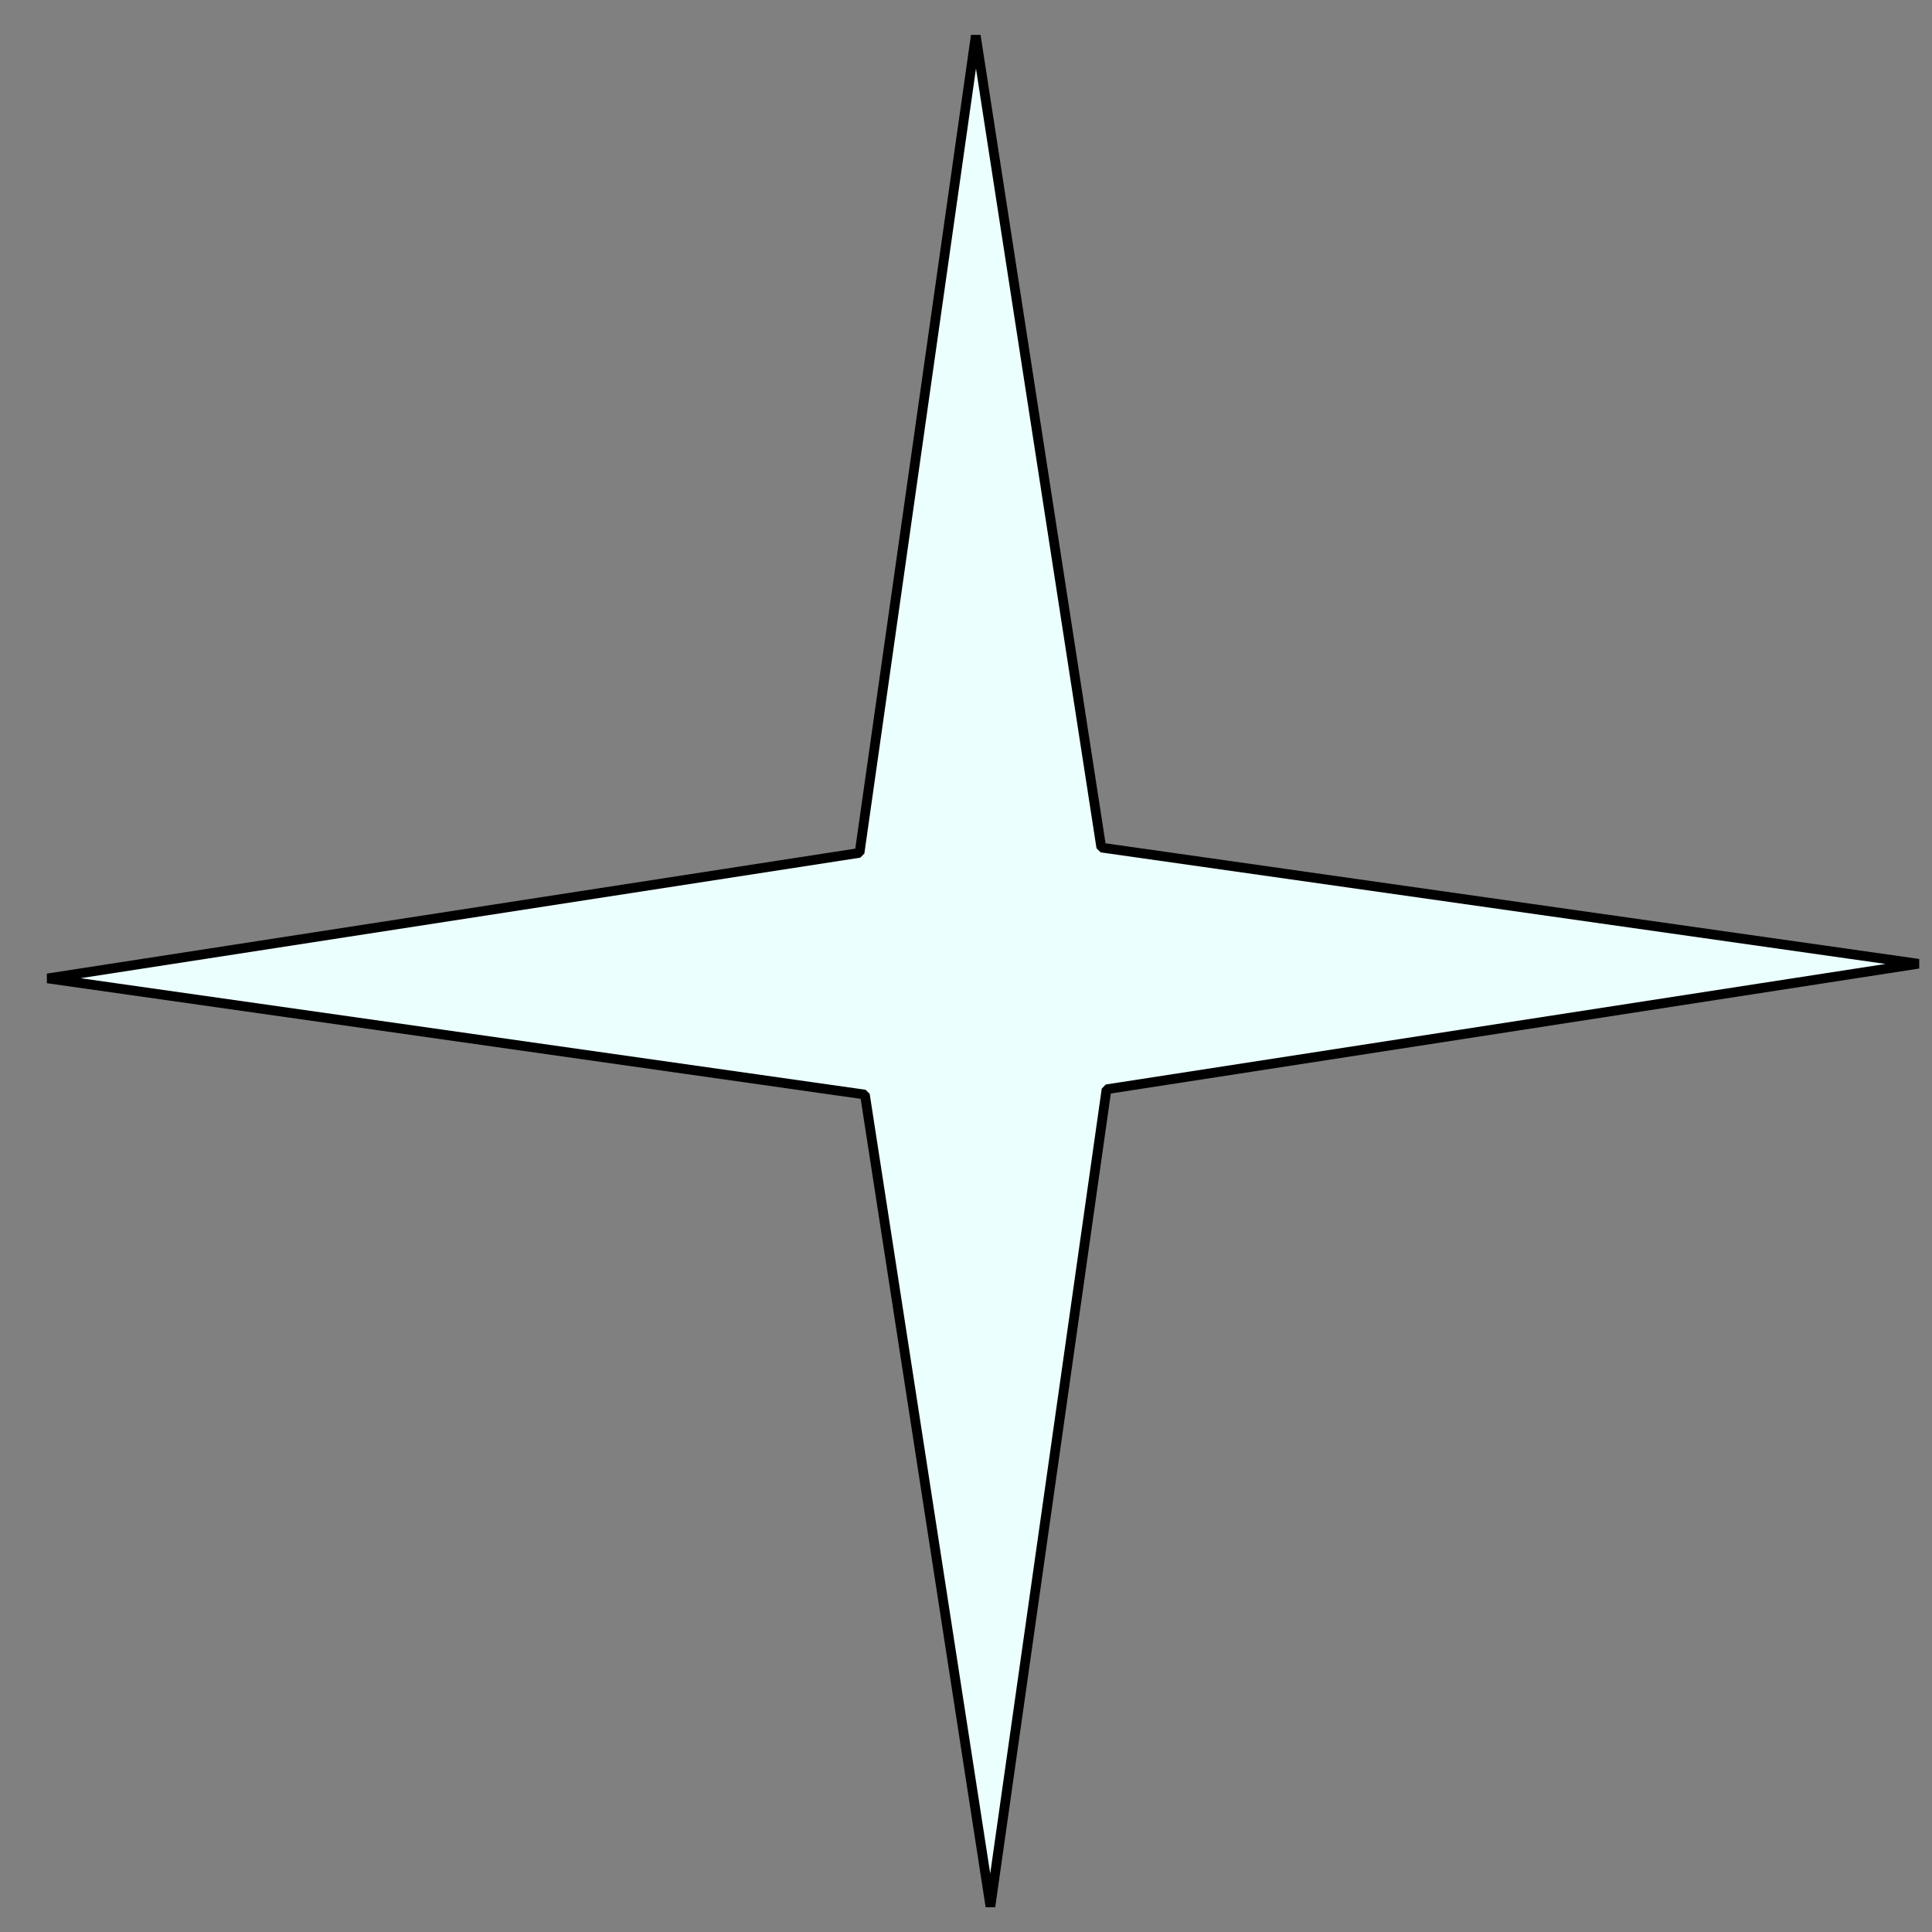 <?xml version="1.0" encoding="UTF-8" standalone="no"?>
<svg
   xmlns:dc="http://purl.org/dc/elements/1.1/"
   xmlns:cc="http://creativecommons.org/ns#"
   xmlns:rdf="http://www.w3.org/1999/02/22-rdf-syntax-ns#"
   xmlns:svg="http://www.w3.org/2000/svg"
   xmlns="http://www.w3.org/2000/svg"
   xmlns:sodipodi="http://sodipodi.sourceforge.net/DTD/sodipodi-0.dtd"
   xmlns:inkscape="http://www.inkscape.org/namespaces/inkscape"
   sodipodi:docname="star.svg"
   inkscape:version="1.0beta2 (2b71d25, 2019-12-03)"
   id="svg8"
   version="1.1"
   viewBox="0 0 20 20"
   height="20mm"
   width="20mm">
  <rect x="0" y="0" width="20" height="20" fill="#808080" stroke="none"/>
  <defs
     id="defs2" />
  <sodipodi:namedview
     inkscape:window-maximized="0"
     inkscape:window-y="25"
     inkscape:window-x="0"
     inkscape:window-height="696"
     inkscape:window-width="1280"
     showgrid="false"
     inkscape:document-rotation="0"
     inkscape:current-layer="layer1"
     inkscape:document-units="mm"
     inkscape:cy="14.159816"
     inkscape:cx="88.127687"
     inkscape:zoom="1.4205571"
     inkscape:pageshadow="2"
     inkscape:pageopacity="0.0"
     borderopacity="1.0"
     bordercolor="#666666"
     pagecolor="#ffffff"
     id="base" />
  <g
     id="layer1"
     inkscape:groupmode="layer"
     inkscape:label="Layer 1">
    <path
       transform="matrix(0.572,0.379,-0.379,0.572,8.446,5.869)"
       d="M 13.358,15.393 5.013,6.227 -6.234,11.577 2.932,3.232 -2.417,-8.015 5.928,1.151 17.174,-4.198 8.008,4.147 Z"
       inkscape:randomized="0"
       inkscape:rounded="0"
       inkscape:flatsided="false"
       sodipodi:arg2="1.7490768"
       sodipodi:arg1="0.97779376"
       sodipodi:r2="2.5788424"
       sodipodi:r1="14.113662"
       sodipodi:cy="3.6893003"
       sodipodi:cx="5.4703412"
       sodipodi:sides="4"
       id="path837"
       style="font-variation-settings:'wdth' 1, 'wght' 1.43;opacity:1;fill:#ebffff;fill-opacity:1;stroke:#000000;stroke-width:0.146;stroke-linejoin:bevel;stroke-miterlimit:10;stroke-dasharray:none"
       sodipodi:type="star" />
  </g>
</svg>
